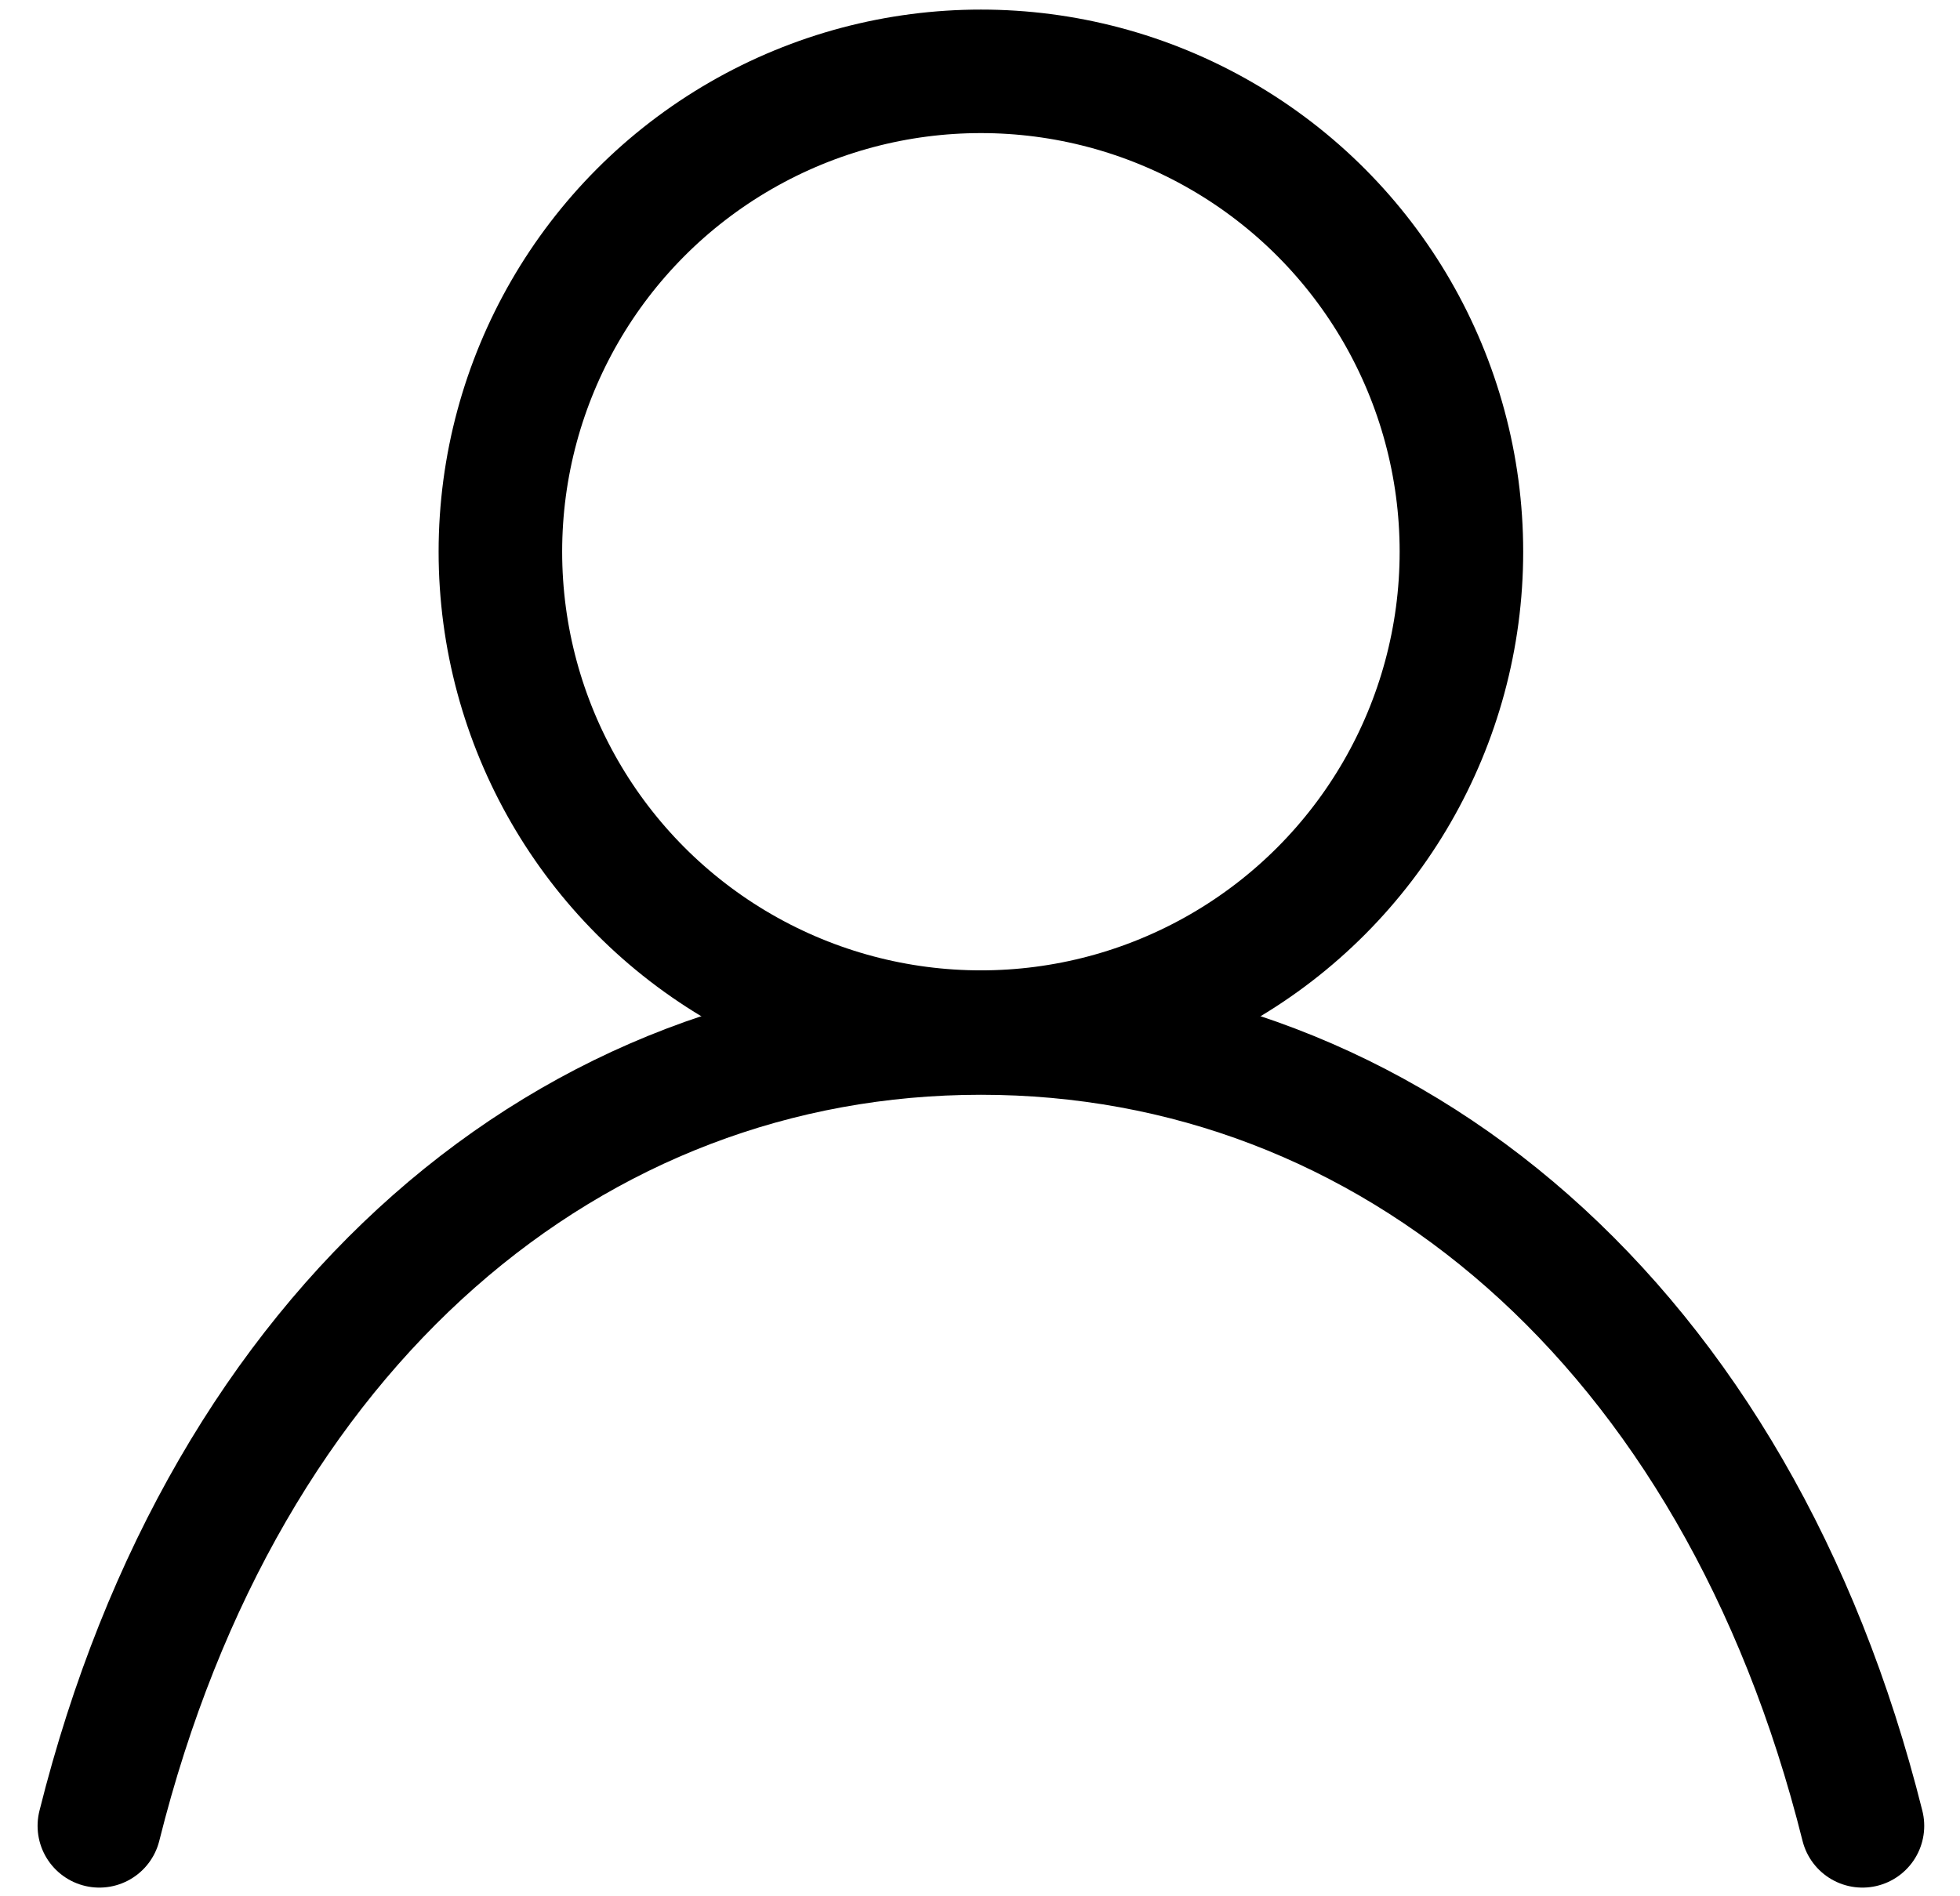 <?xml version="1.0" encoding="utf-8"?>
<!-- Generator: Adobe Illustrator 27.2.0, SVG Export Plug-In . SVG Version: 6.00 Build 0)  -->
<svg version="1.1" id="Layer_1" xmlns="http://www.w3.org/2000/svg" xmlns:xlink="http://www.w3.org/1999/xlink" x="0px" y="0px"
	 viewBox="0 0 217 210" style="enable-background:new 0 0 217 210;" xml:space="preserve">
<style type="text/css">
	.st0{fill:none;stroke:#000000;stroke-width:13.678;stroke-linecap:round;stroke-linejoin:round;stroke-miterlimit:10;}
</style>
<g>
	<circle class="st0" cx="108.6" cy="61.1" r="53.2"/>
	<path class="st0" d="M11,202.2c13.9-55.6,52.4-87.8,97.6-87.8c45.2,0,83.7,32.2,97.6,87.8"/>
</g>
</svg>
